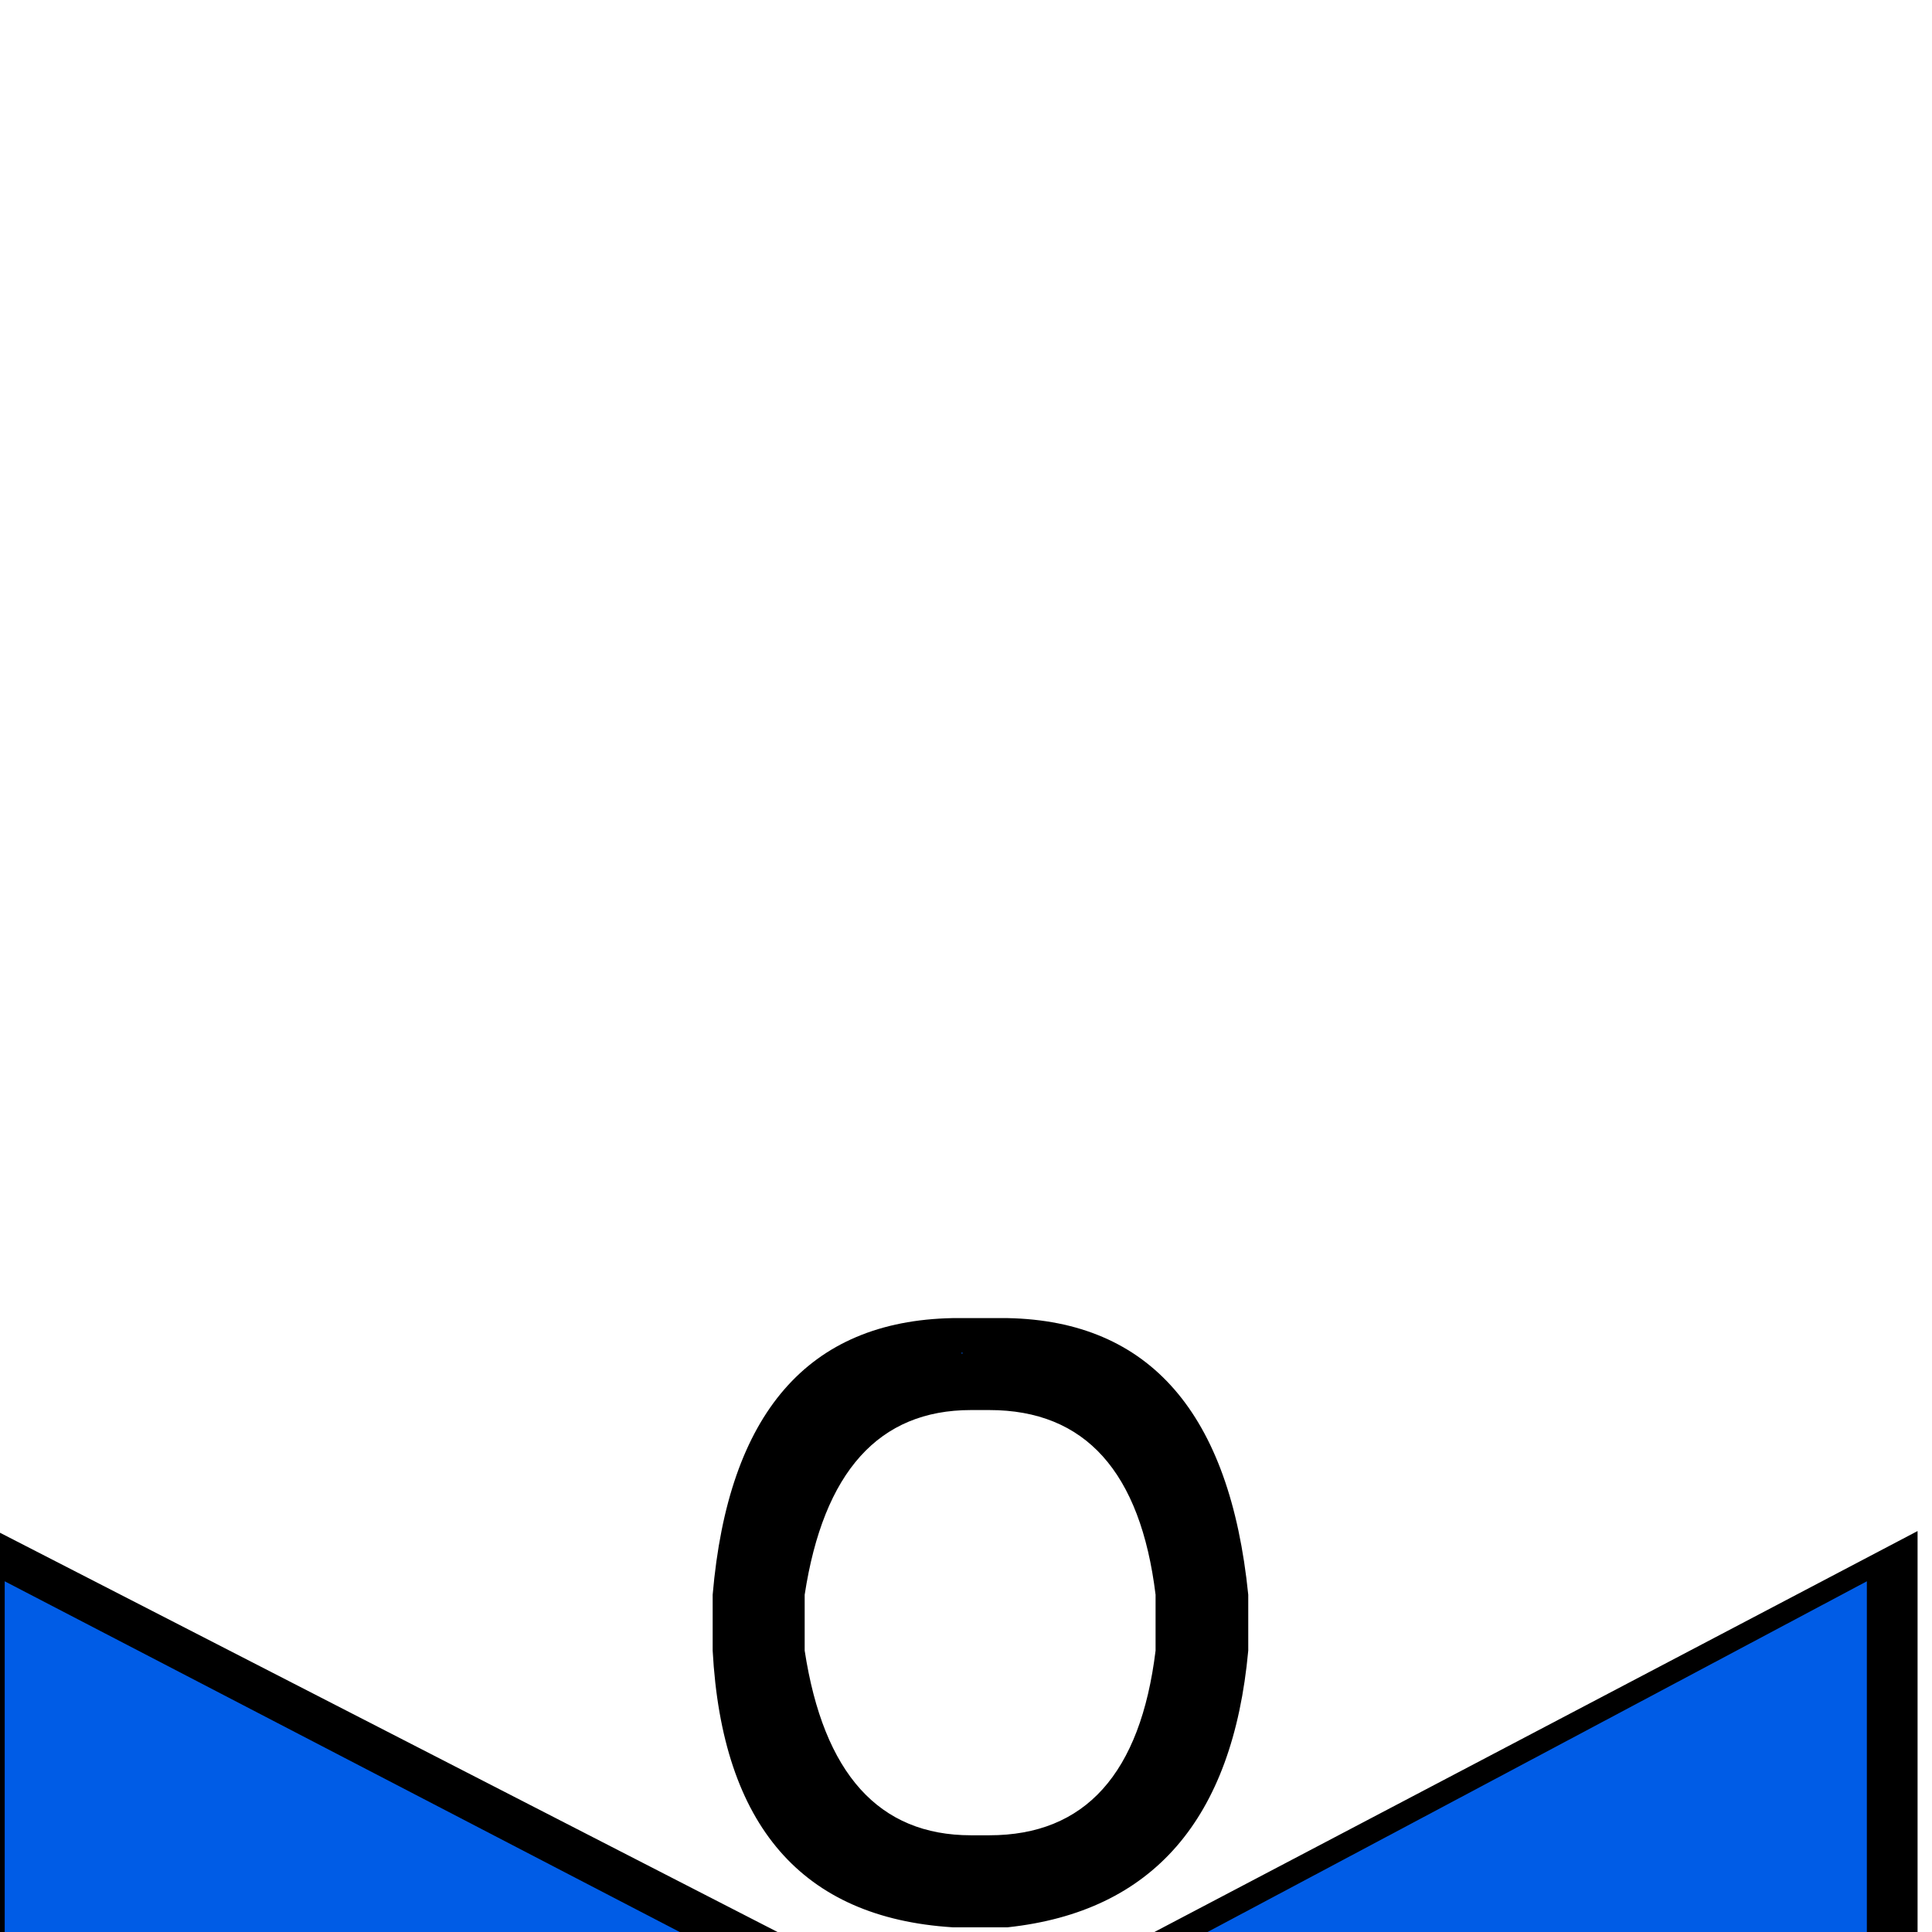 <?xml version="1.0" encoding="UTF-8" standalone="no"?>
<svg width="11.289mm" height="11.289mm"
 viewBox="0 0 32 32"
 xmlns="http://www.w3.org/2000/svg" xmlns:xlink="http://www.w3.org/1999/xlink"  version="1.2" baseProfile="tiny">
<title>Qt SVG Document</title>
<desc>Generated with Qt</desc>
<defs>
</defs>
<g fill="none" stroke="black" stroke-width="1" fill-rule="evenodd" stroke-linecap="square" stroke-linejoin="bevel" >

<g fill="#000000" fill-opacity="1" stroke="none" transform="matrix(1,0,0,1,15.945,12.734)"
font-family="MS Shell Dlg 2" font-size="9.8" font-weight="400" font-style="normal" 
>
<path vector-effect="none" fill-rule="nonzero" d="M-0.168,9.098 L0.746,9.098 C3.098,9.145 4.426,10.672 4.73,13.68 L4.73,14.605 C4.473,17.402 3.145,18.93 0.746,19.188 L-0.168,19.188 C-2.66,19.031 -3.984,17.504 -4.141,14.605 L-4.141,13.68 C-3.883,10.672 -2.559,9.145 -0.168,9.098 M-2.617,13.68 L-2.617,14.605 C-2.305,16.645 -1.387,17.664 0.137,17.664 L0.441,17.664 C2.027,17.664 2.945,16.645 3.195,14.605 L3.195,13.68 C2.945,11.641 2.027,10.621 0.441,10.621 L0.137,10.621 C-1.387,10.621 -2.305,11.641 -2.617,13.68 M-16,12.625 L0.09,20.887 L15.816,12.625 L15.816,29.5 L0.09,21.238 L-16,29.5 L-16,12.625"/>
</g>

<g fill="none" stroke="#000000" stroke-opacity="1" stroke-width="1" stroke-linecap="square" stroke-linejoin="bevel" transform="matrix(1,0,0,1,0,0)"
font-family="MS Shell Dlg 2" font-size="9.8" font-weight="400" font-style="normal" 
>
</g>

<g fill="#005ce6" fill-opacity="1" stroke="none" transform="matrix(1,0,0,1,15.609,12.734)"
font-family="MS Shell Dlg 2" font-size="9.8" font-weight="400" font-style="normal" 
>
<path vector-effect="none" fill-rule="nonzero" d="M15.312,13.457 L15.312,28.551 L0.992,21.074 L15.312,13.457 M-15.531,28.551 L-15.531,13.457 L-0.871,21.074 L-15.531,28.551 M0.336,9.672 L0.336,9.684 L0.312,9.684 L0.312,9.672 L0.336,9.672"/>
</g>

<g fill="none" stroke="#000000" stroke-opacity="1" stroke-width="1" stroke-linecap="square" stroke-linejoin="bevel" transform="matrix(1,0,0,1,0,0)"
font-family="MS Shell Dlg 2" font-size="9.8" font-weight="400" font-style="normal" 
>
</g>
</g>
</svg>
